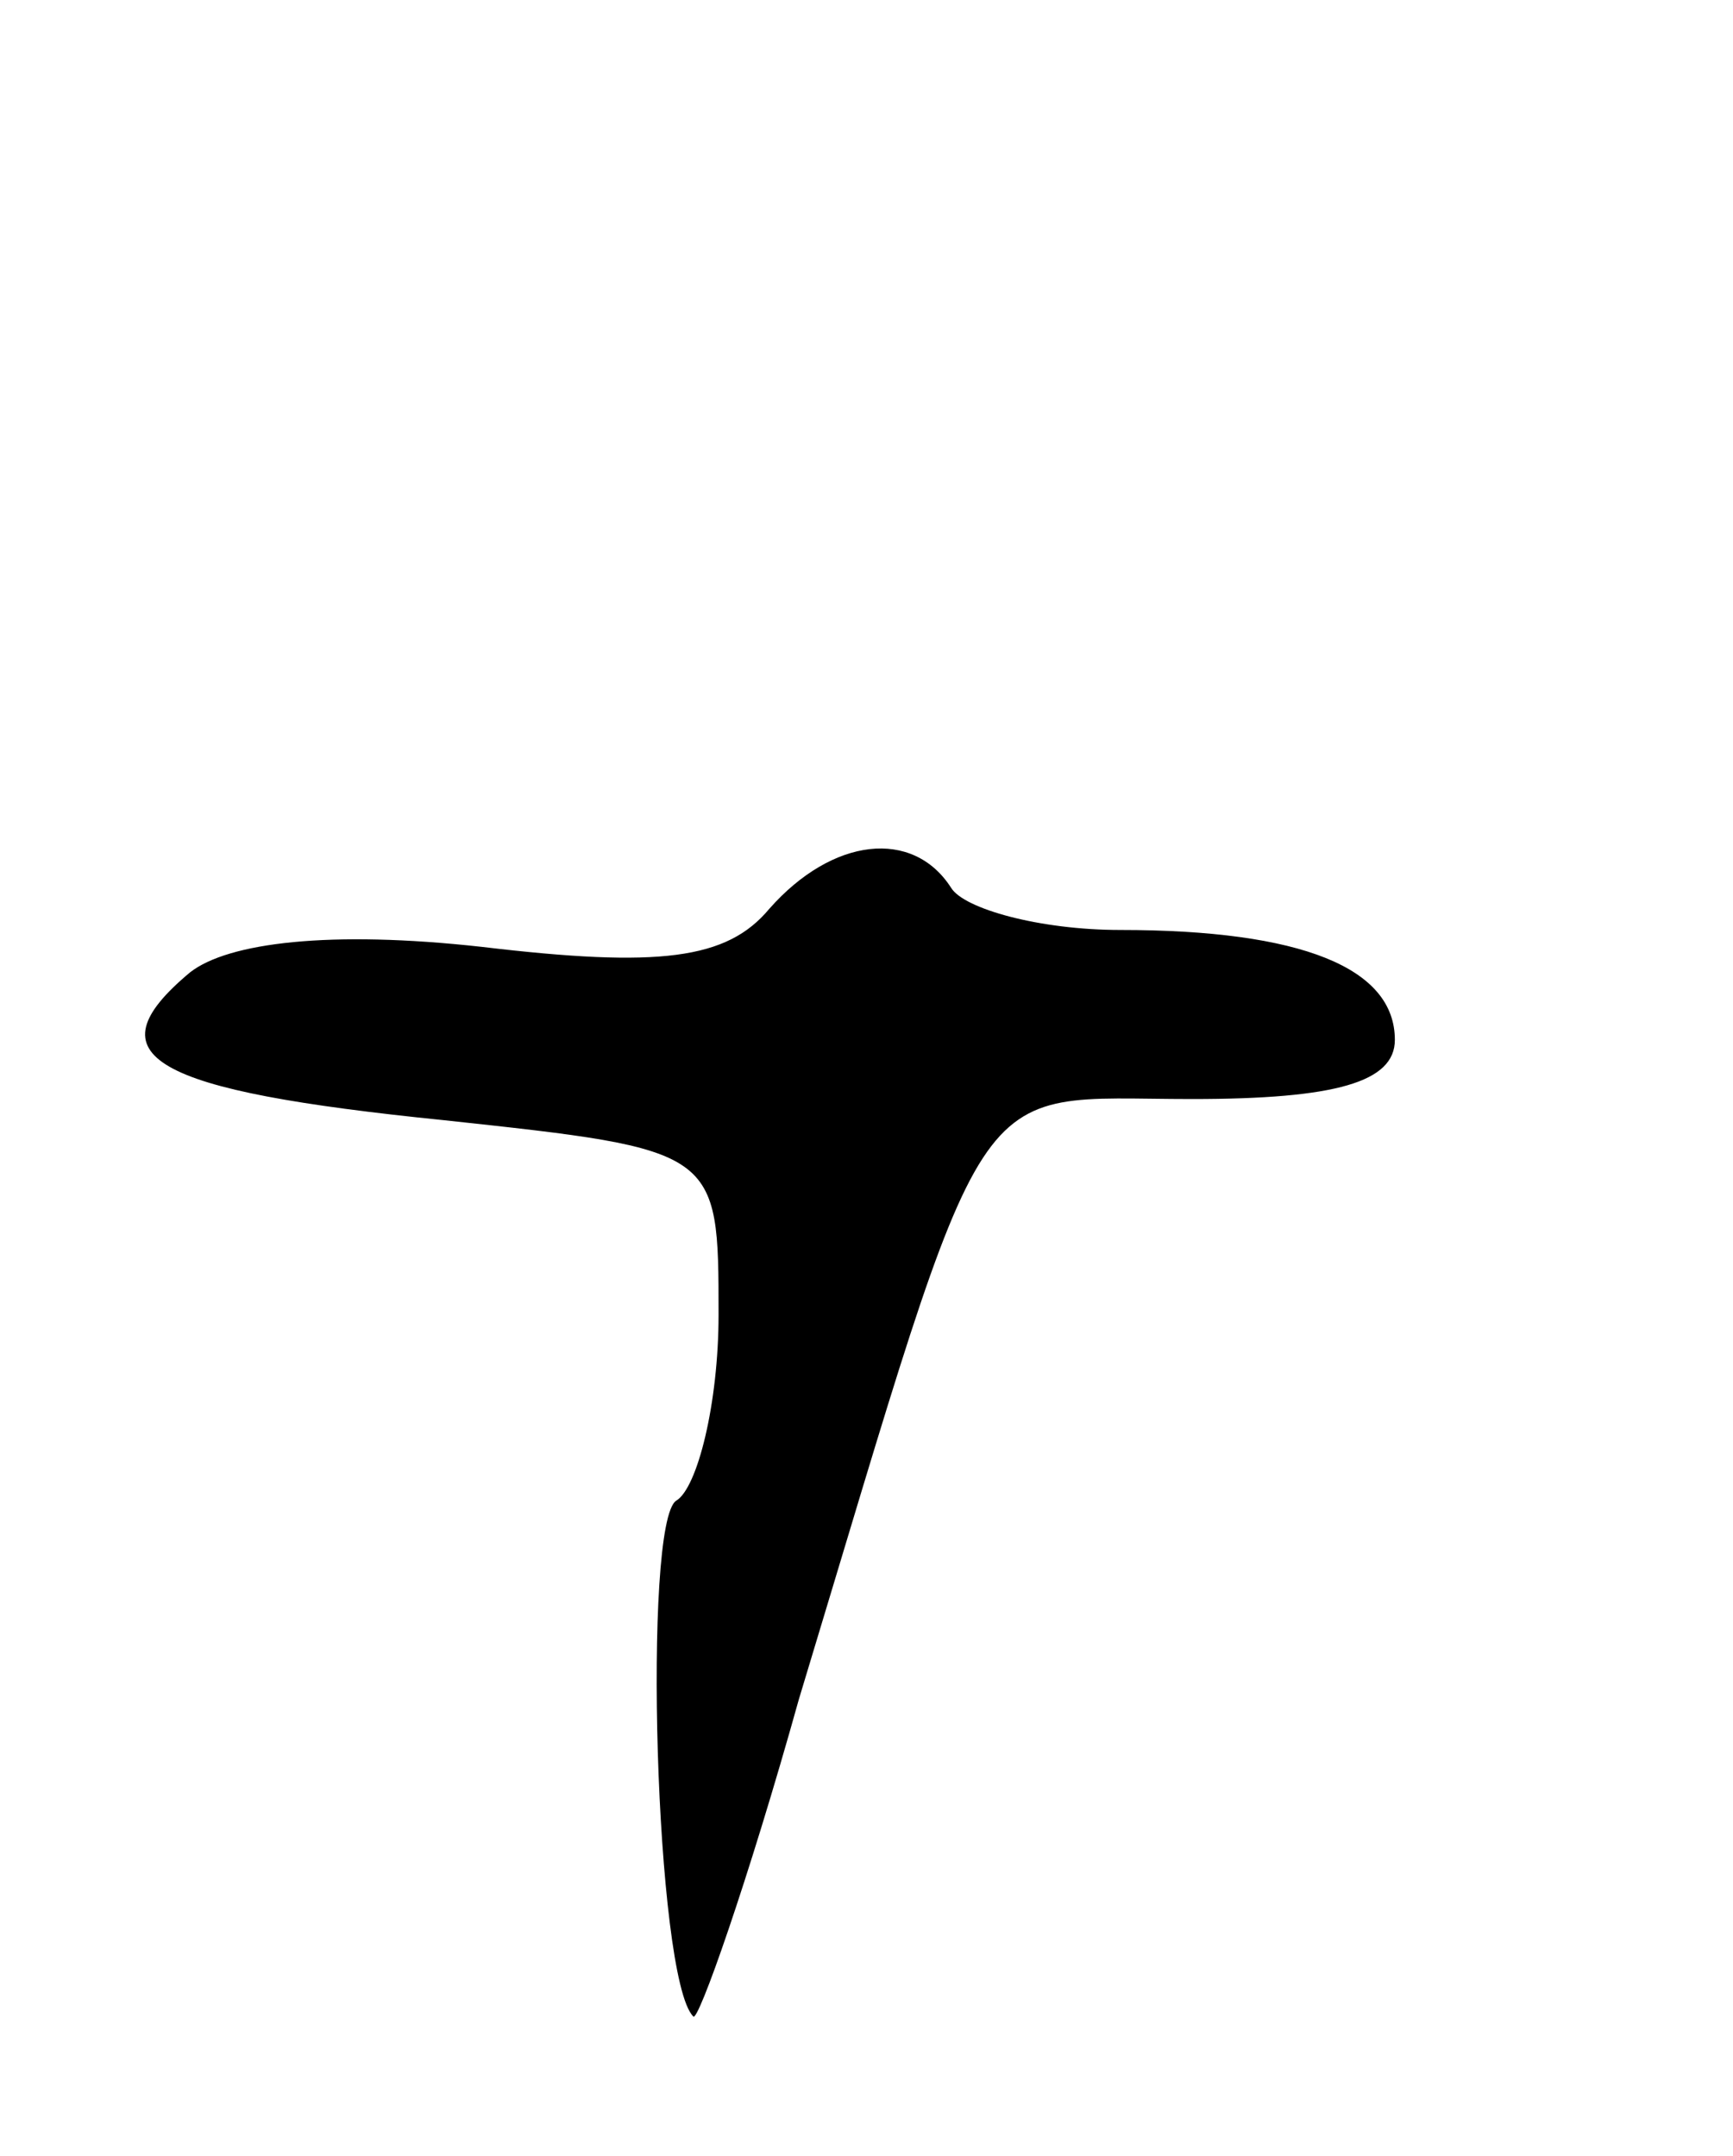 <svg version="1.0" xmlns="http://www.w3.org/2000/svg"
 width="41pt" height="51pt" viewBox="0 0 41 51"
 preserveAspectRatio="xMidYMid meet">
<g transform="translate(0,51) scale(0.1,-0.1)"
fill="#000000" stroke="none">
<path d="M182 295 c-10 -12 -26 -14 -68 -9 -36 4 -60 1 -69 -6 -24 -20 -9 -28
60 -35 65 -7 65 -7 65 -46 0 -21 -5 -41 -10 -44 -8 -5 -5 -113 4 -122 1 -2 13
32 25 75 46 152 39 142 93 142 34 0 48 4 48 14 0 17 -22 26 -65 26 -19 0 -37
5 -40 10 -9 14 -28 12 -43 -5z"/>
</g>
</svg>
